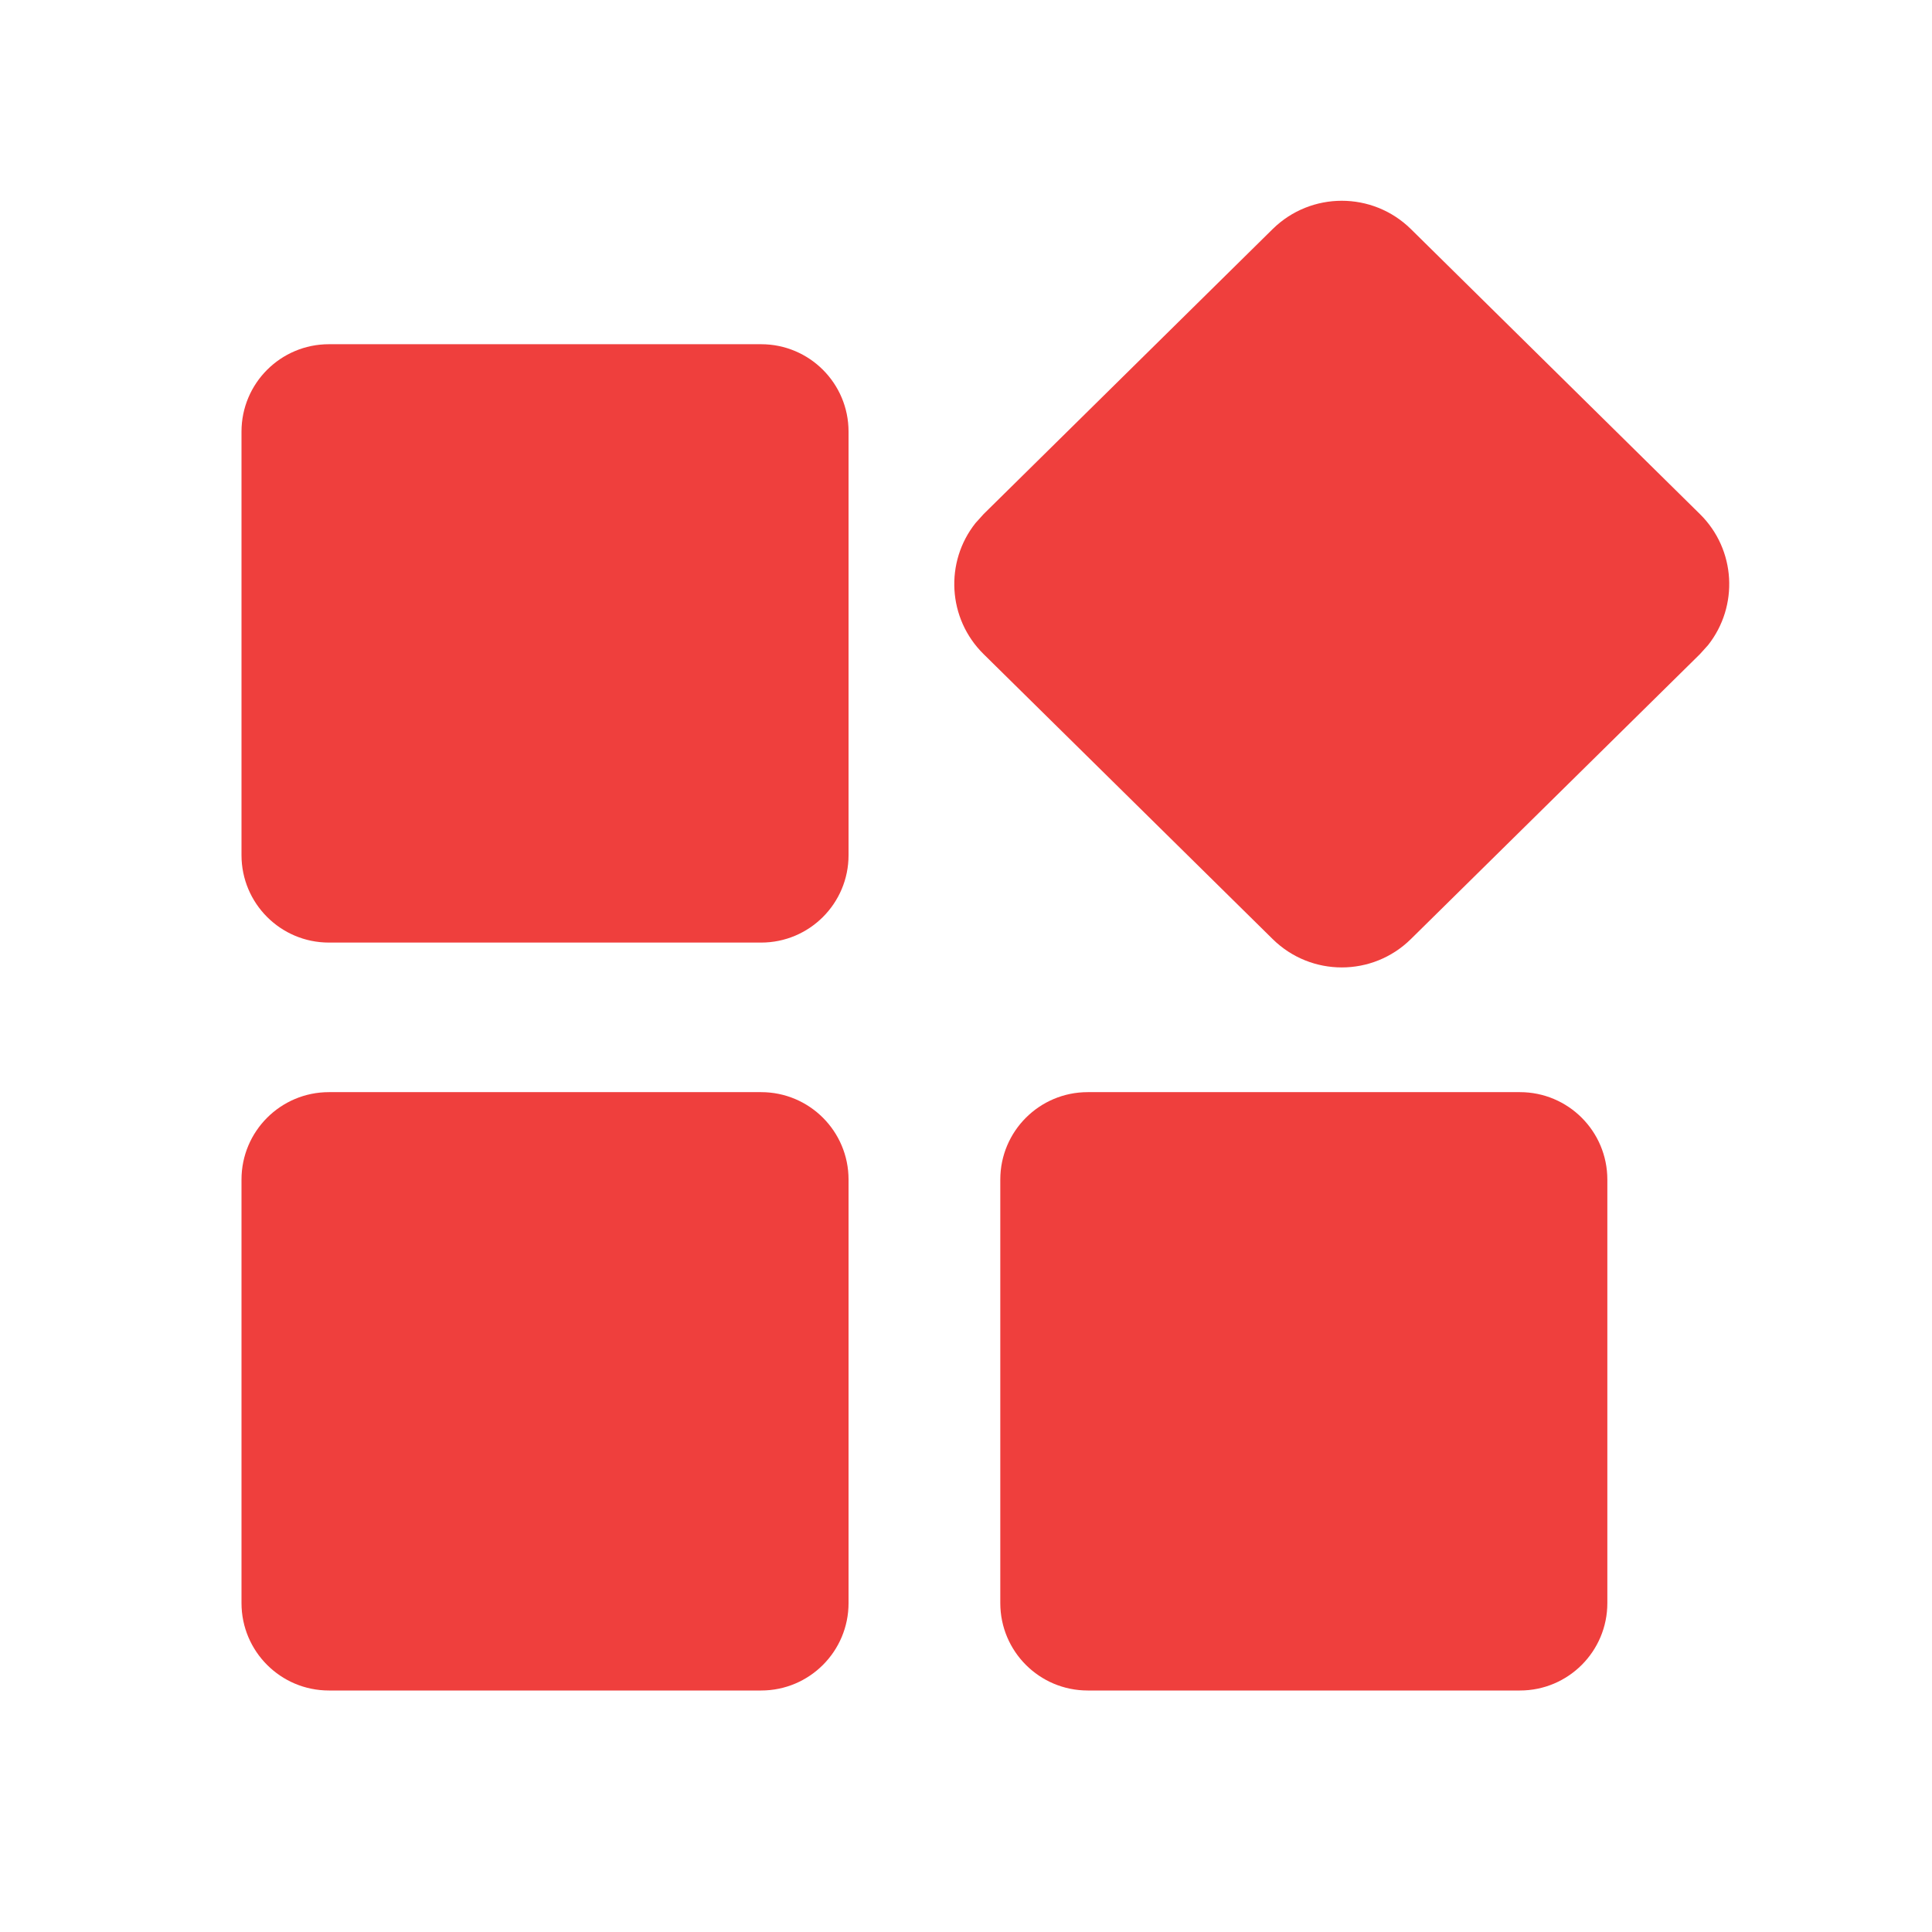 <?xml version="1.0" encoding="UTF-8"?>
<svg width="24px" height="24px" viewBox="0 0 24 24" version="1.1" xmlns="http://www.w3.org/2000/svg" xmlns:xlink="http://www.w3.org/1999/xlink">
    <title>图表/应用系统备份 2</title>
    <g id="图表/应用系统备份-2" stroke="none" stroke-width="1" fill="none" fill-rule="evenodd">
        <path d="M9.455,13.567 C10.055,13.567 10.541,14.053 10.541,14.653 L10.541,19.914 C10.541,20.514 10.055,21 9.455,21 L4.086,21 C3.486,21 3,20.514 3,19.914 L3,14.653 C3,14.053 3.486,13.567 4.086,13.567 L9.455,13.567 Z M18.881,13.567 C19.481,13.567 19.967,14.053 19.967,14.653 L19.967,19.914 C19.967,20.514 19.481,21 18.881,21 L13.512,21 C12.912,21 12.426,20.514 12.426,19.914 L12.426,14.653 C12.426,14.053 12.912,13.567 13.512,13.567 L18.881,13.567 Z M17.526,2.845 L21.117,6.386 C21.566,6.828 21.6,7.531 21.218,8.014 L21.117,8.126 L21.117,8.126 L17.526,11.666 C17.05,12.135 16.286,12.135 15.81,11.666 L12.219,8.126 C11.77,7.684 11.735,6.98 12.118,6.498 L12.219,6.386 L12.219,6.386 L15.81,2.845 C16.286,2.377 17.05,2.377 17.526,2.845 Z M9.455,4.276 C10.055,4.276 10.541,4.762 10.541,5.362 L10.541,10.623 C10.541,11.223 10.055,11.709 9.455,11.709 L4.086,11.709 C3.486,11.709 3,11.223 3,10.623 L3,5.362 C3,4.762 3.486,4.276 4.086,4.276 L9.455,4.276 Z" id="形状" fill="#ef3f3d" fill-rule="nonzero"></path>
    </g>
</svg>